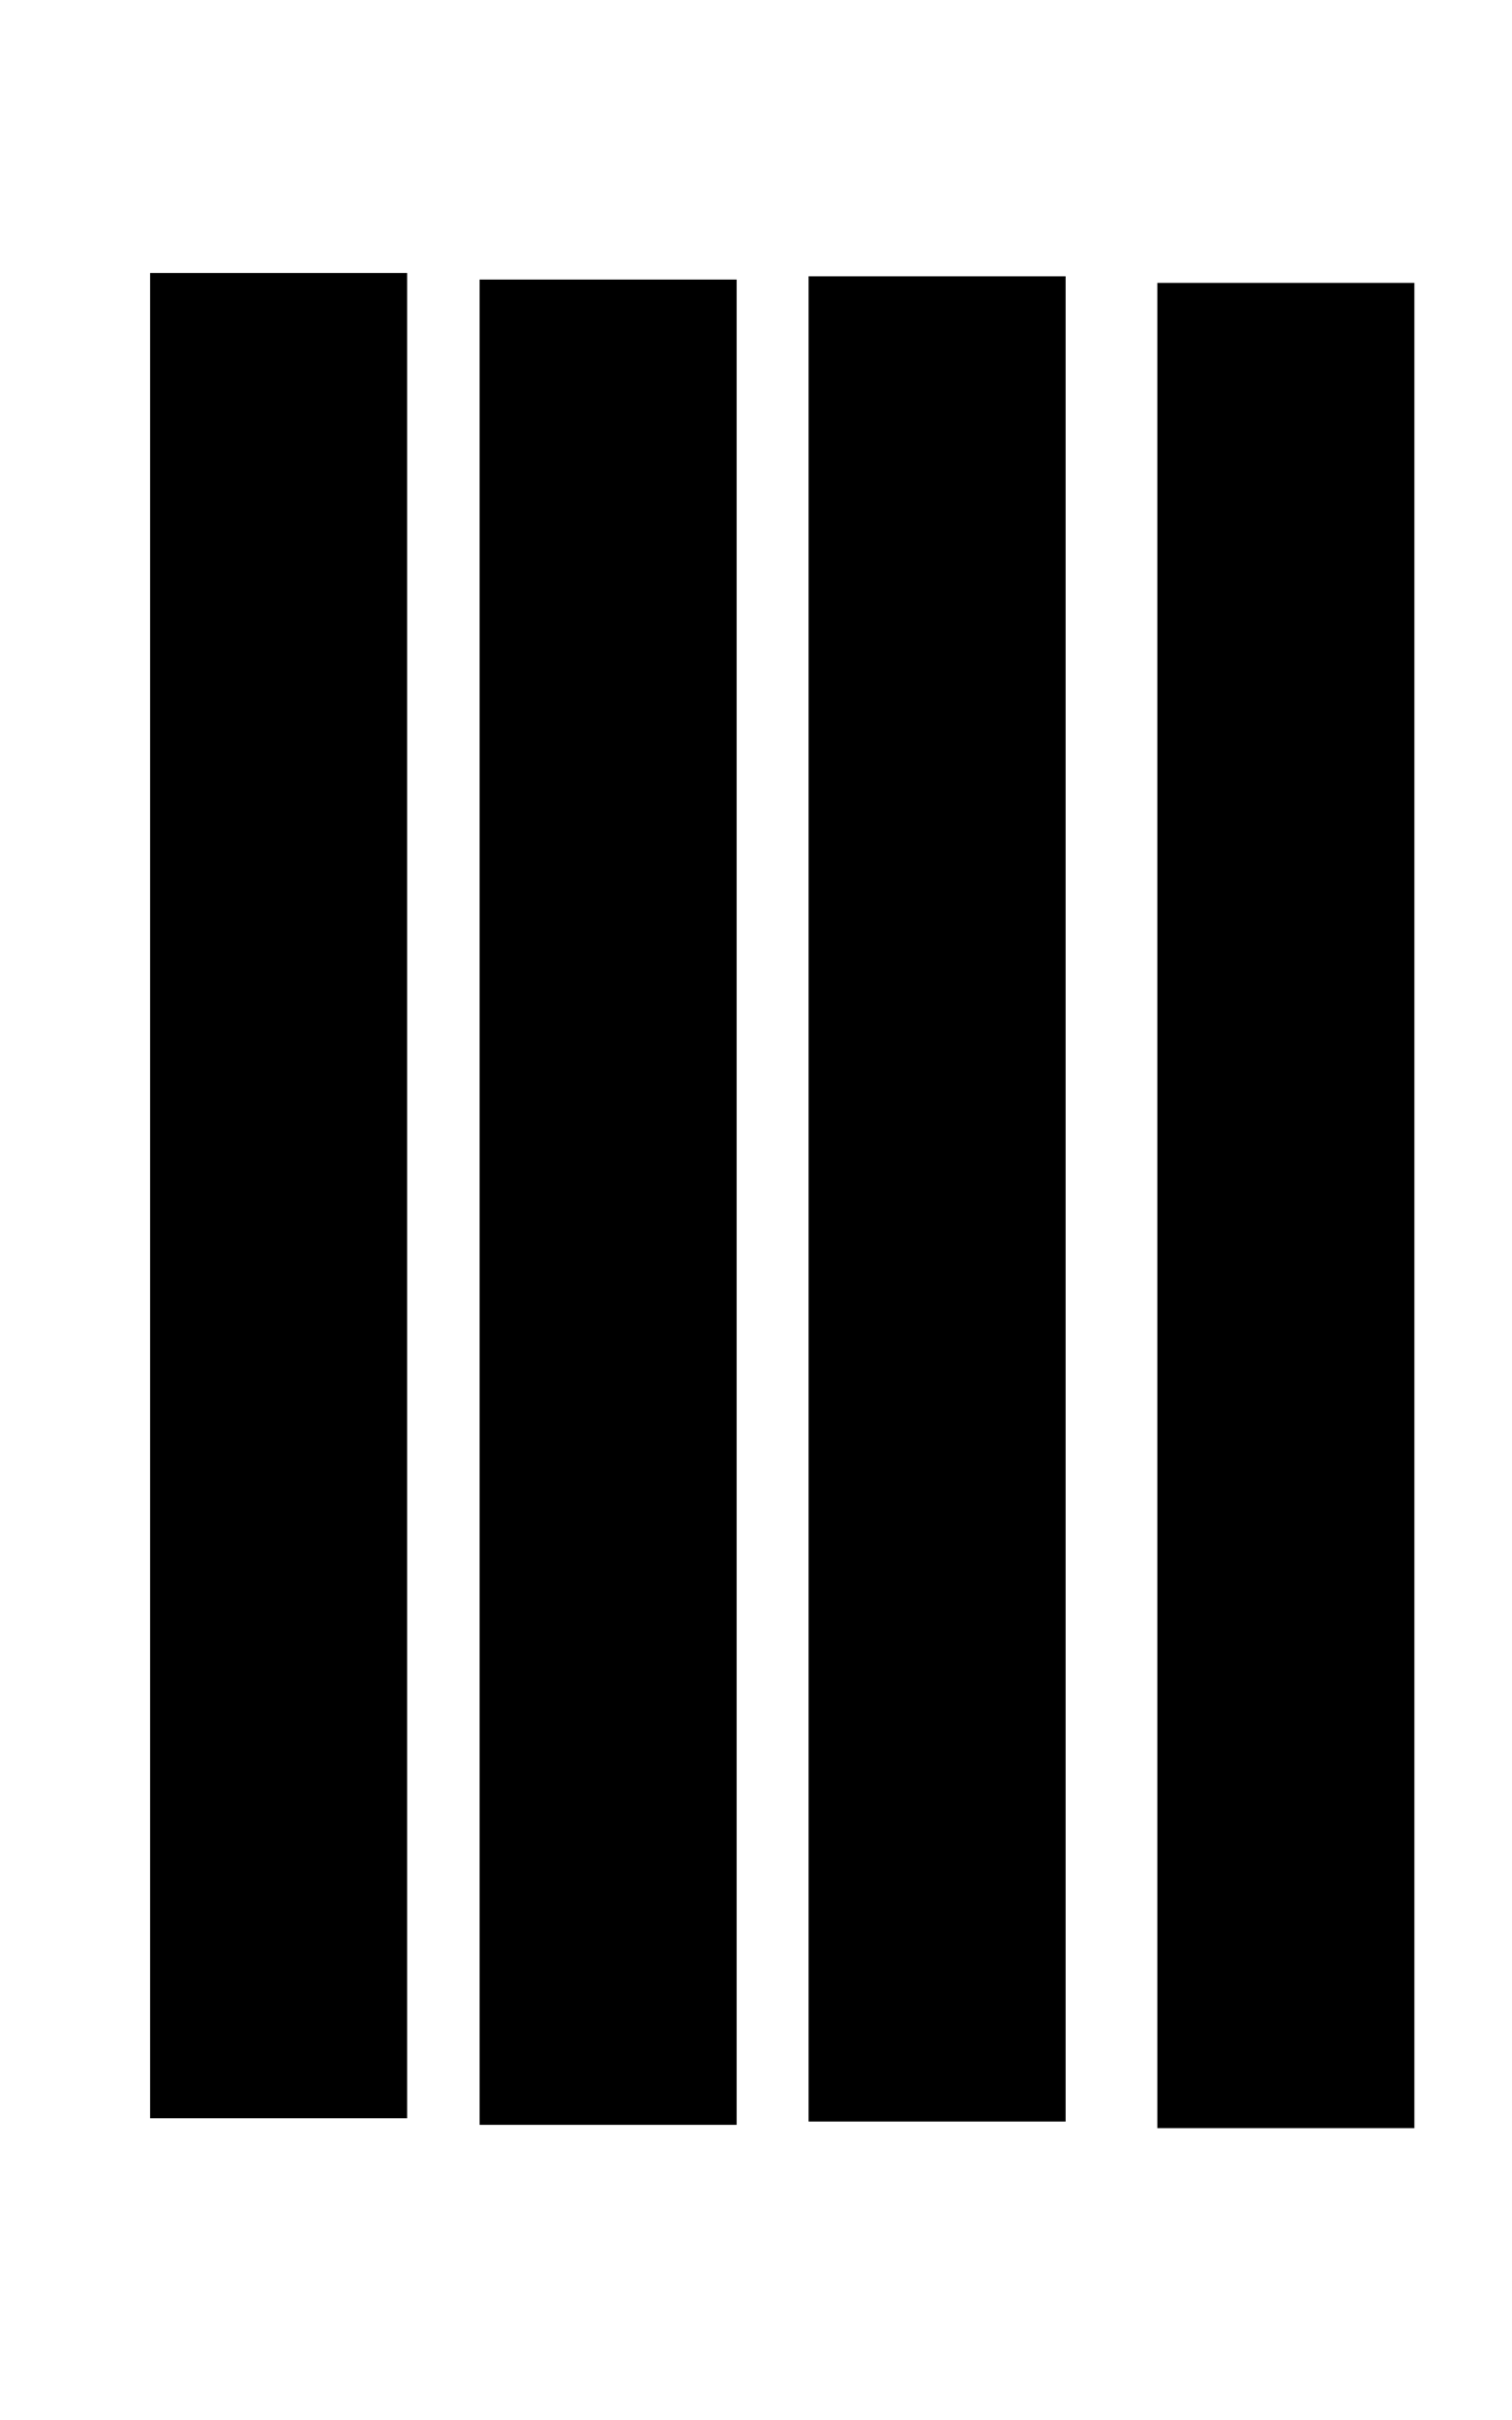 <?xml version="1.0" encoding="UTF-8" standalone="no"?><!DOCTYPE svg PUBLIC "-//W3C//DTD SVG 1.1//EN" "http://www.w3.org/Graphics/SVG/1.1/DTD/svg11.dtd"><svg width="100%" height="100%" viewBox="0 0 250 400" version="1.1" xmlns="http://www.w3.org/2000/svg" xmlns:xlink="http://www.w3.org/1999/xlink" xml:space="preserve" xmlns:serif="http://www.serif.com/" style="fill-rule:evenodd;clip-rule:evenodd;"><rect id="Artboard1" x="0" y="0" width="250" height="400" style="fill:none;"/><rect id="path2165" x="81.8" y="48.712" width="37.5" height="300" style="stroke:#000;stroke-width:5px;"/><rect id="path21651" serif:id="path2165" x="27.321" y="47.623" width="37.5" height="300" style="stroke:#000;stroke-width:5px;"/><rect id="path3138" x="136.195" y="48.168" width="37.5" height="300" style="stroke:#000;stroke-width:5px;"/><rect id="path3140" x="193.859" y="49.257" width="37.5" height="300" style="stroke:#000;stroke-width:5px;"/></svg>